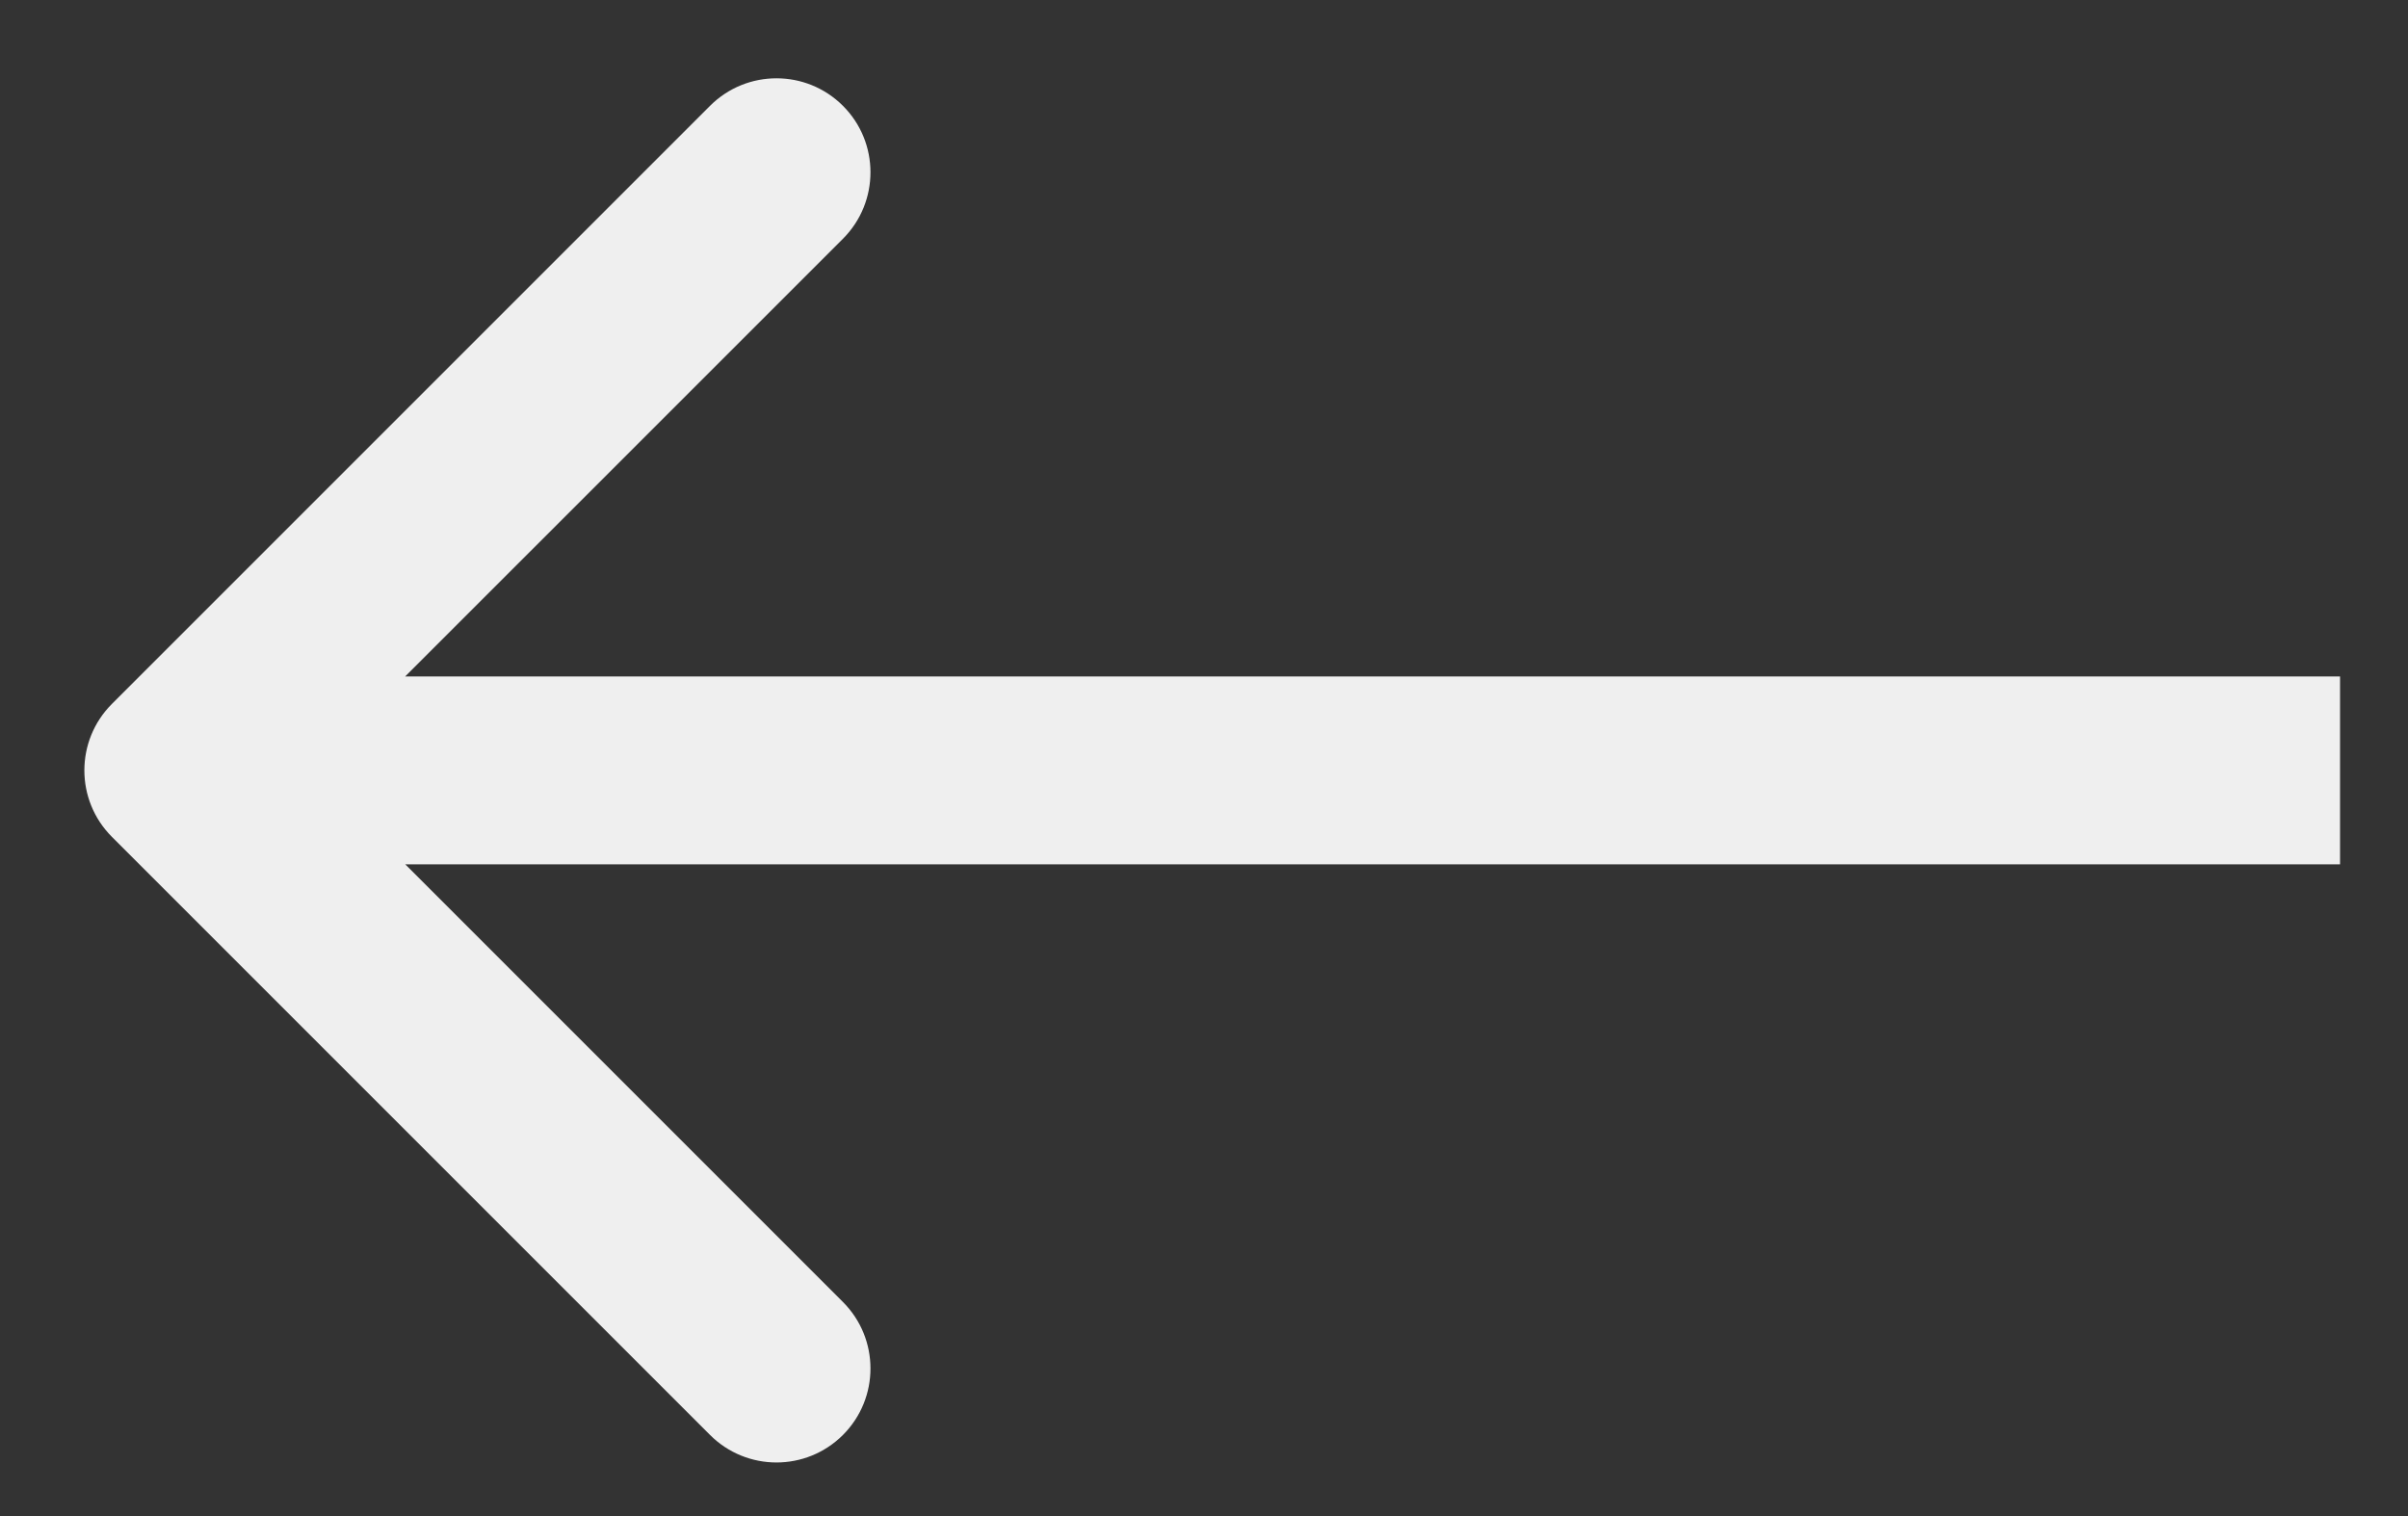 <svg width="27" height="17" viewBox="0 0 27 17" fill="none" xmlns="http://www.w3.org/2000/svg">
<rect x="0" y="0" width="27" height="17" fill="#333333" stroke="none"/>
<path d="M1.255 7.893C0.843 8.305 0.843 8.972 1.255 9.384L7.961 16.09C8.373 16.502 9.04 16.502 9.452 16.09C9.863 15.679 9.863 15.011 9.452 14.6L3.49 8.638L9.452 2.677C9.863 2.265 9.863 1.598 9.452 1.187C9.04 0.775 8.373 0.775 7.961 1.187L1.255 7.893ZM26.238 8.638L26.238 7.585L2 7.585L2 8.638L2 9.692L26.238 9.692L26.238 8.638Z" fill="#EFEFEF"/>
</svg>

